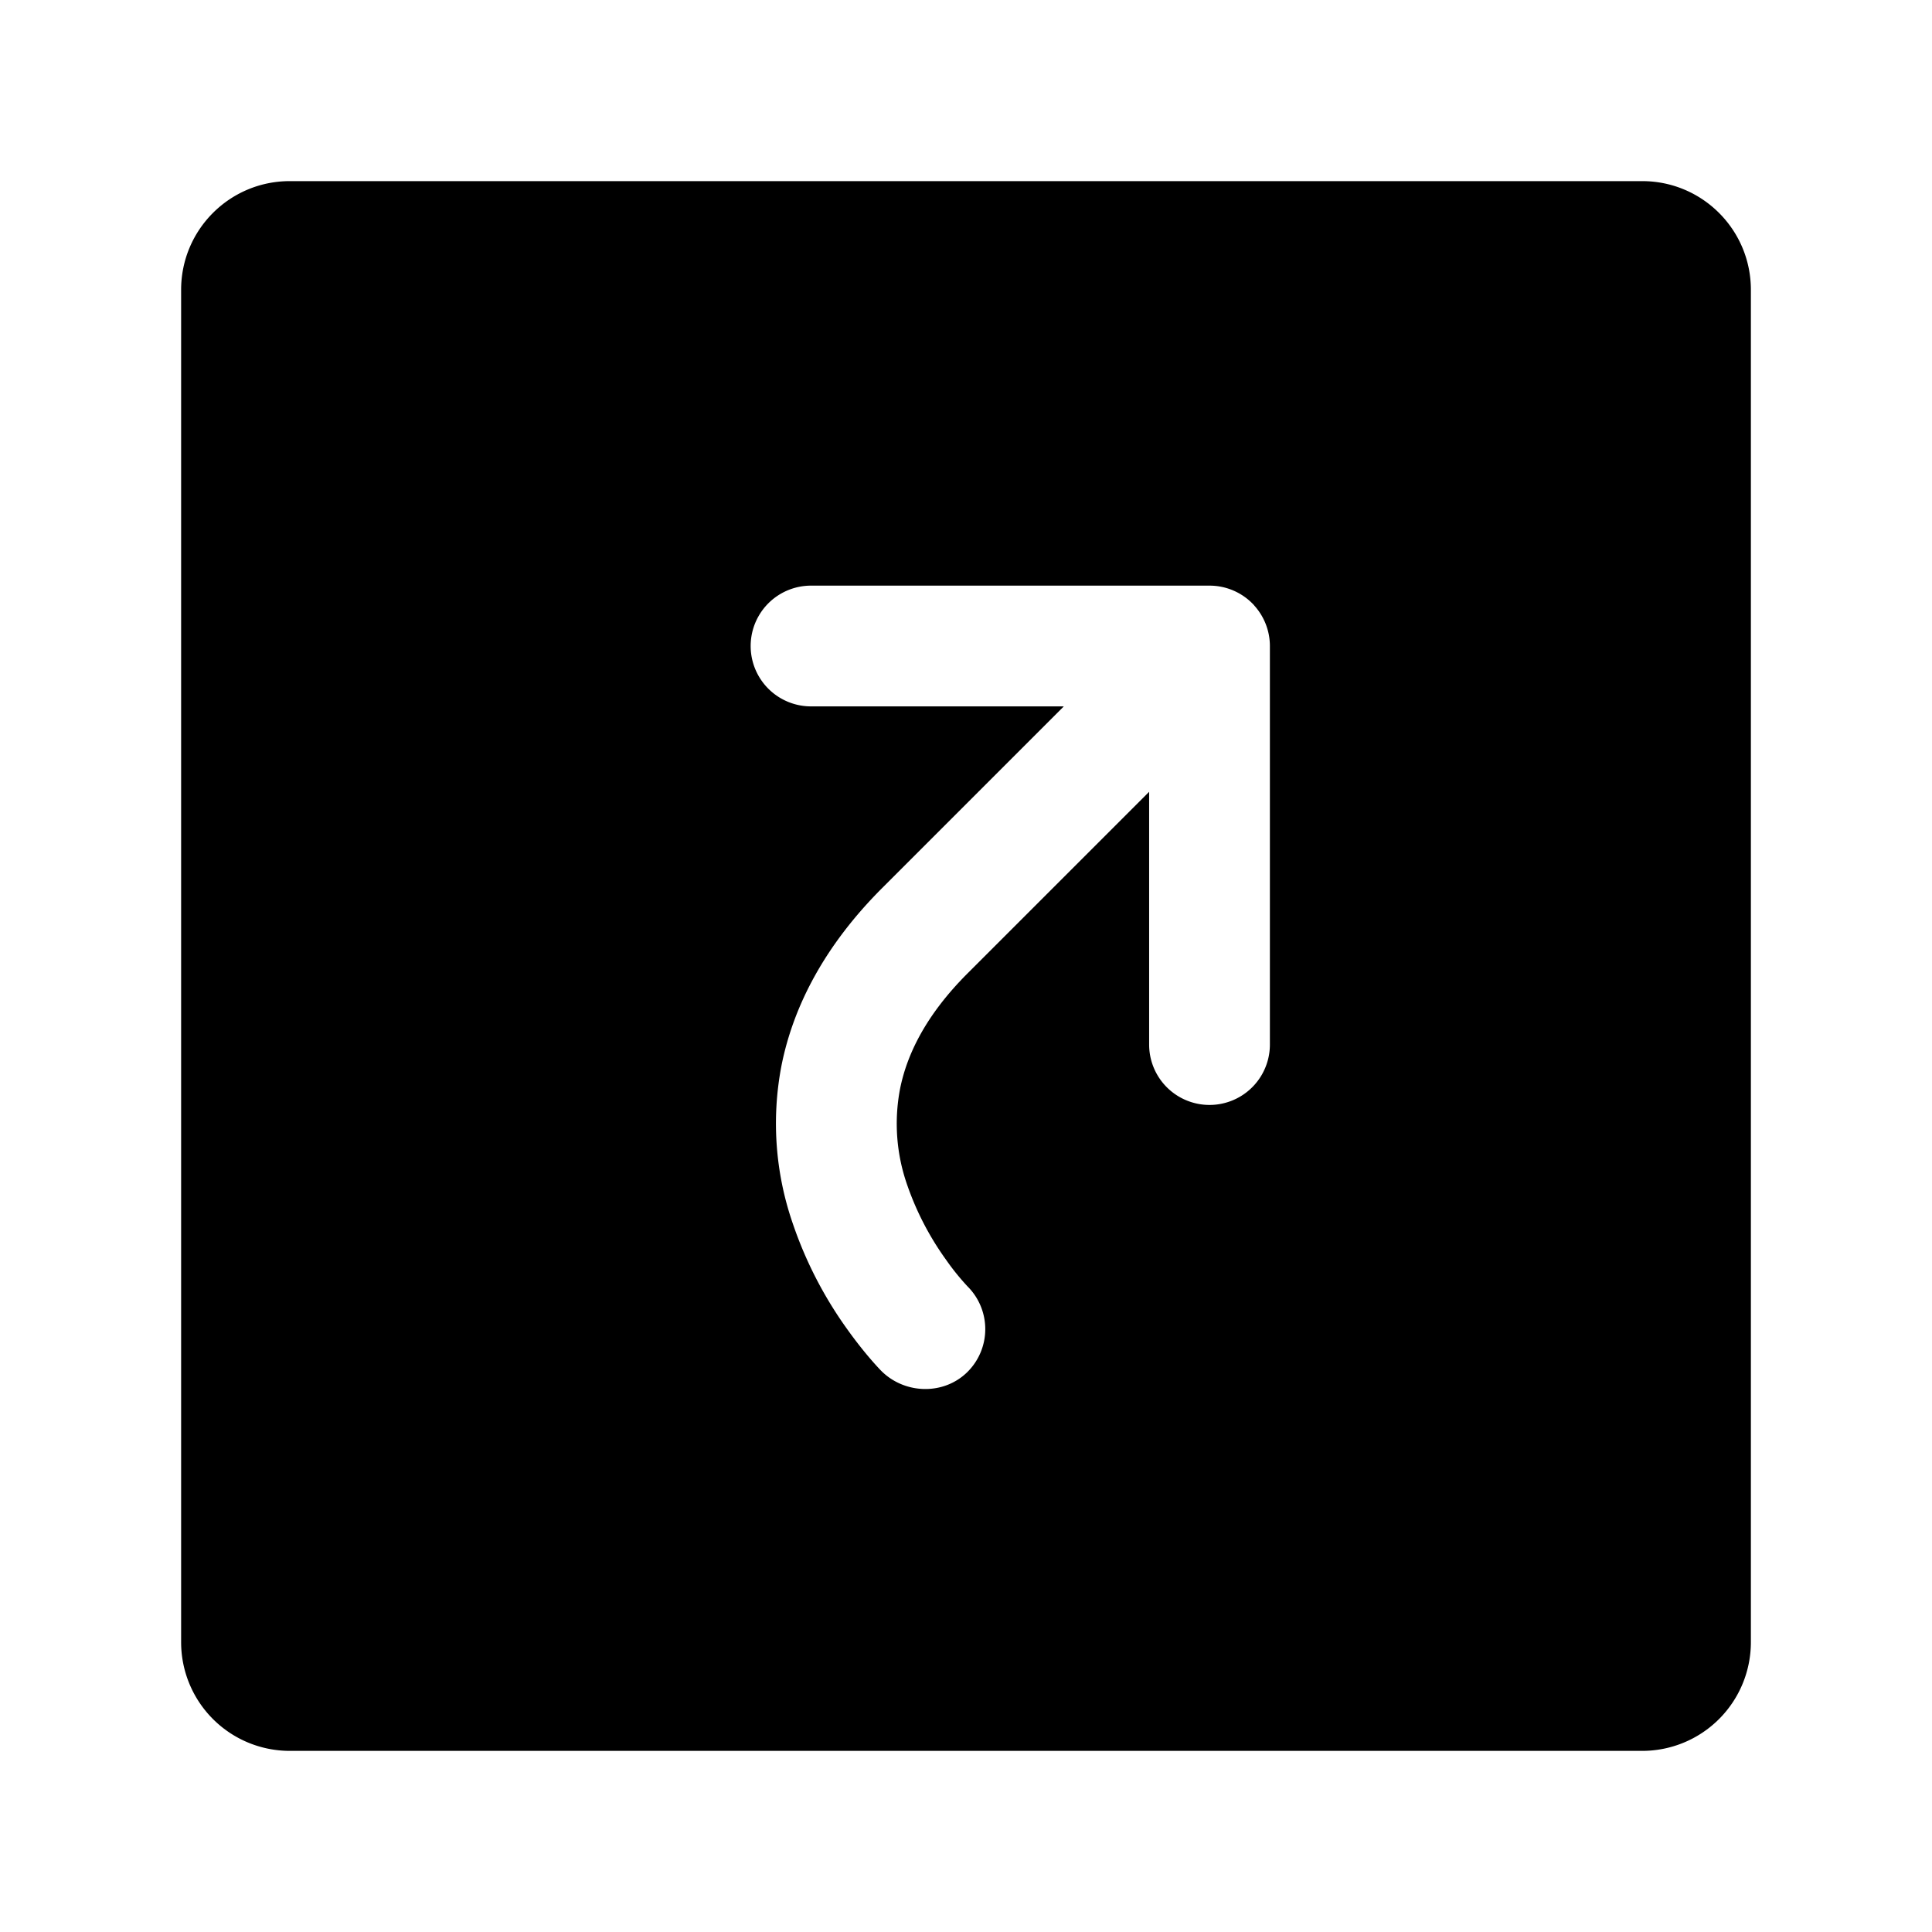 <svg xmlns="http://www.w3.org/2000/svg" xmlns:xlink="http://www.w3.org/1999/xlink" width="24" height="24" viewBox="0 0 24 24"><path fill="currentColor" fill-rule="evenodd" d="M2.25 3.6c0-.746.604-1.35 1.35-1.35h16.8c.746 0 1.35.604 1.35 1.35v16.8a1.35 1.35 0 0 1-1.35 1.35H3.6a1.35 1.35 0 0 1-1.35-1.35zm13.33 3.92a.75.75 0 0 0-.555-.245h-4.95a.75.75 0 1 0 0 1.5h3.14l-2.256 2.256c-.711.711-1.101 1.46-1.25 2.2a3.8 3.8 0 0 0 .14 1.97a5 5 0 0 0 .682 1.32c.197.275.36.45.412.504c.29.295.78.312 1.077.016a.75.75 0 0 0 0-1.06a3 3 0 0 1-.268-.332a3.6 3.6 0 0 1-.48-.922a2.3 2.3 0 0 1-.091-1.202c.084-.419.313-.908.839-1.434l2.255-2.255v3.14a.75.75 0 0 0 1.5 0v-4.95a.75.75 0 0 0-.196-.506" clip-rule="evenodd"/></svg>